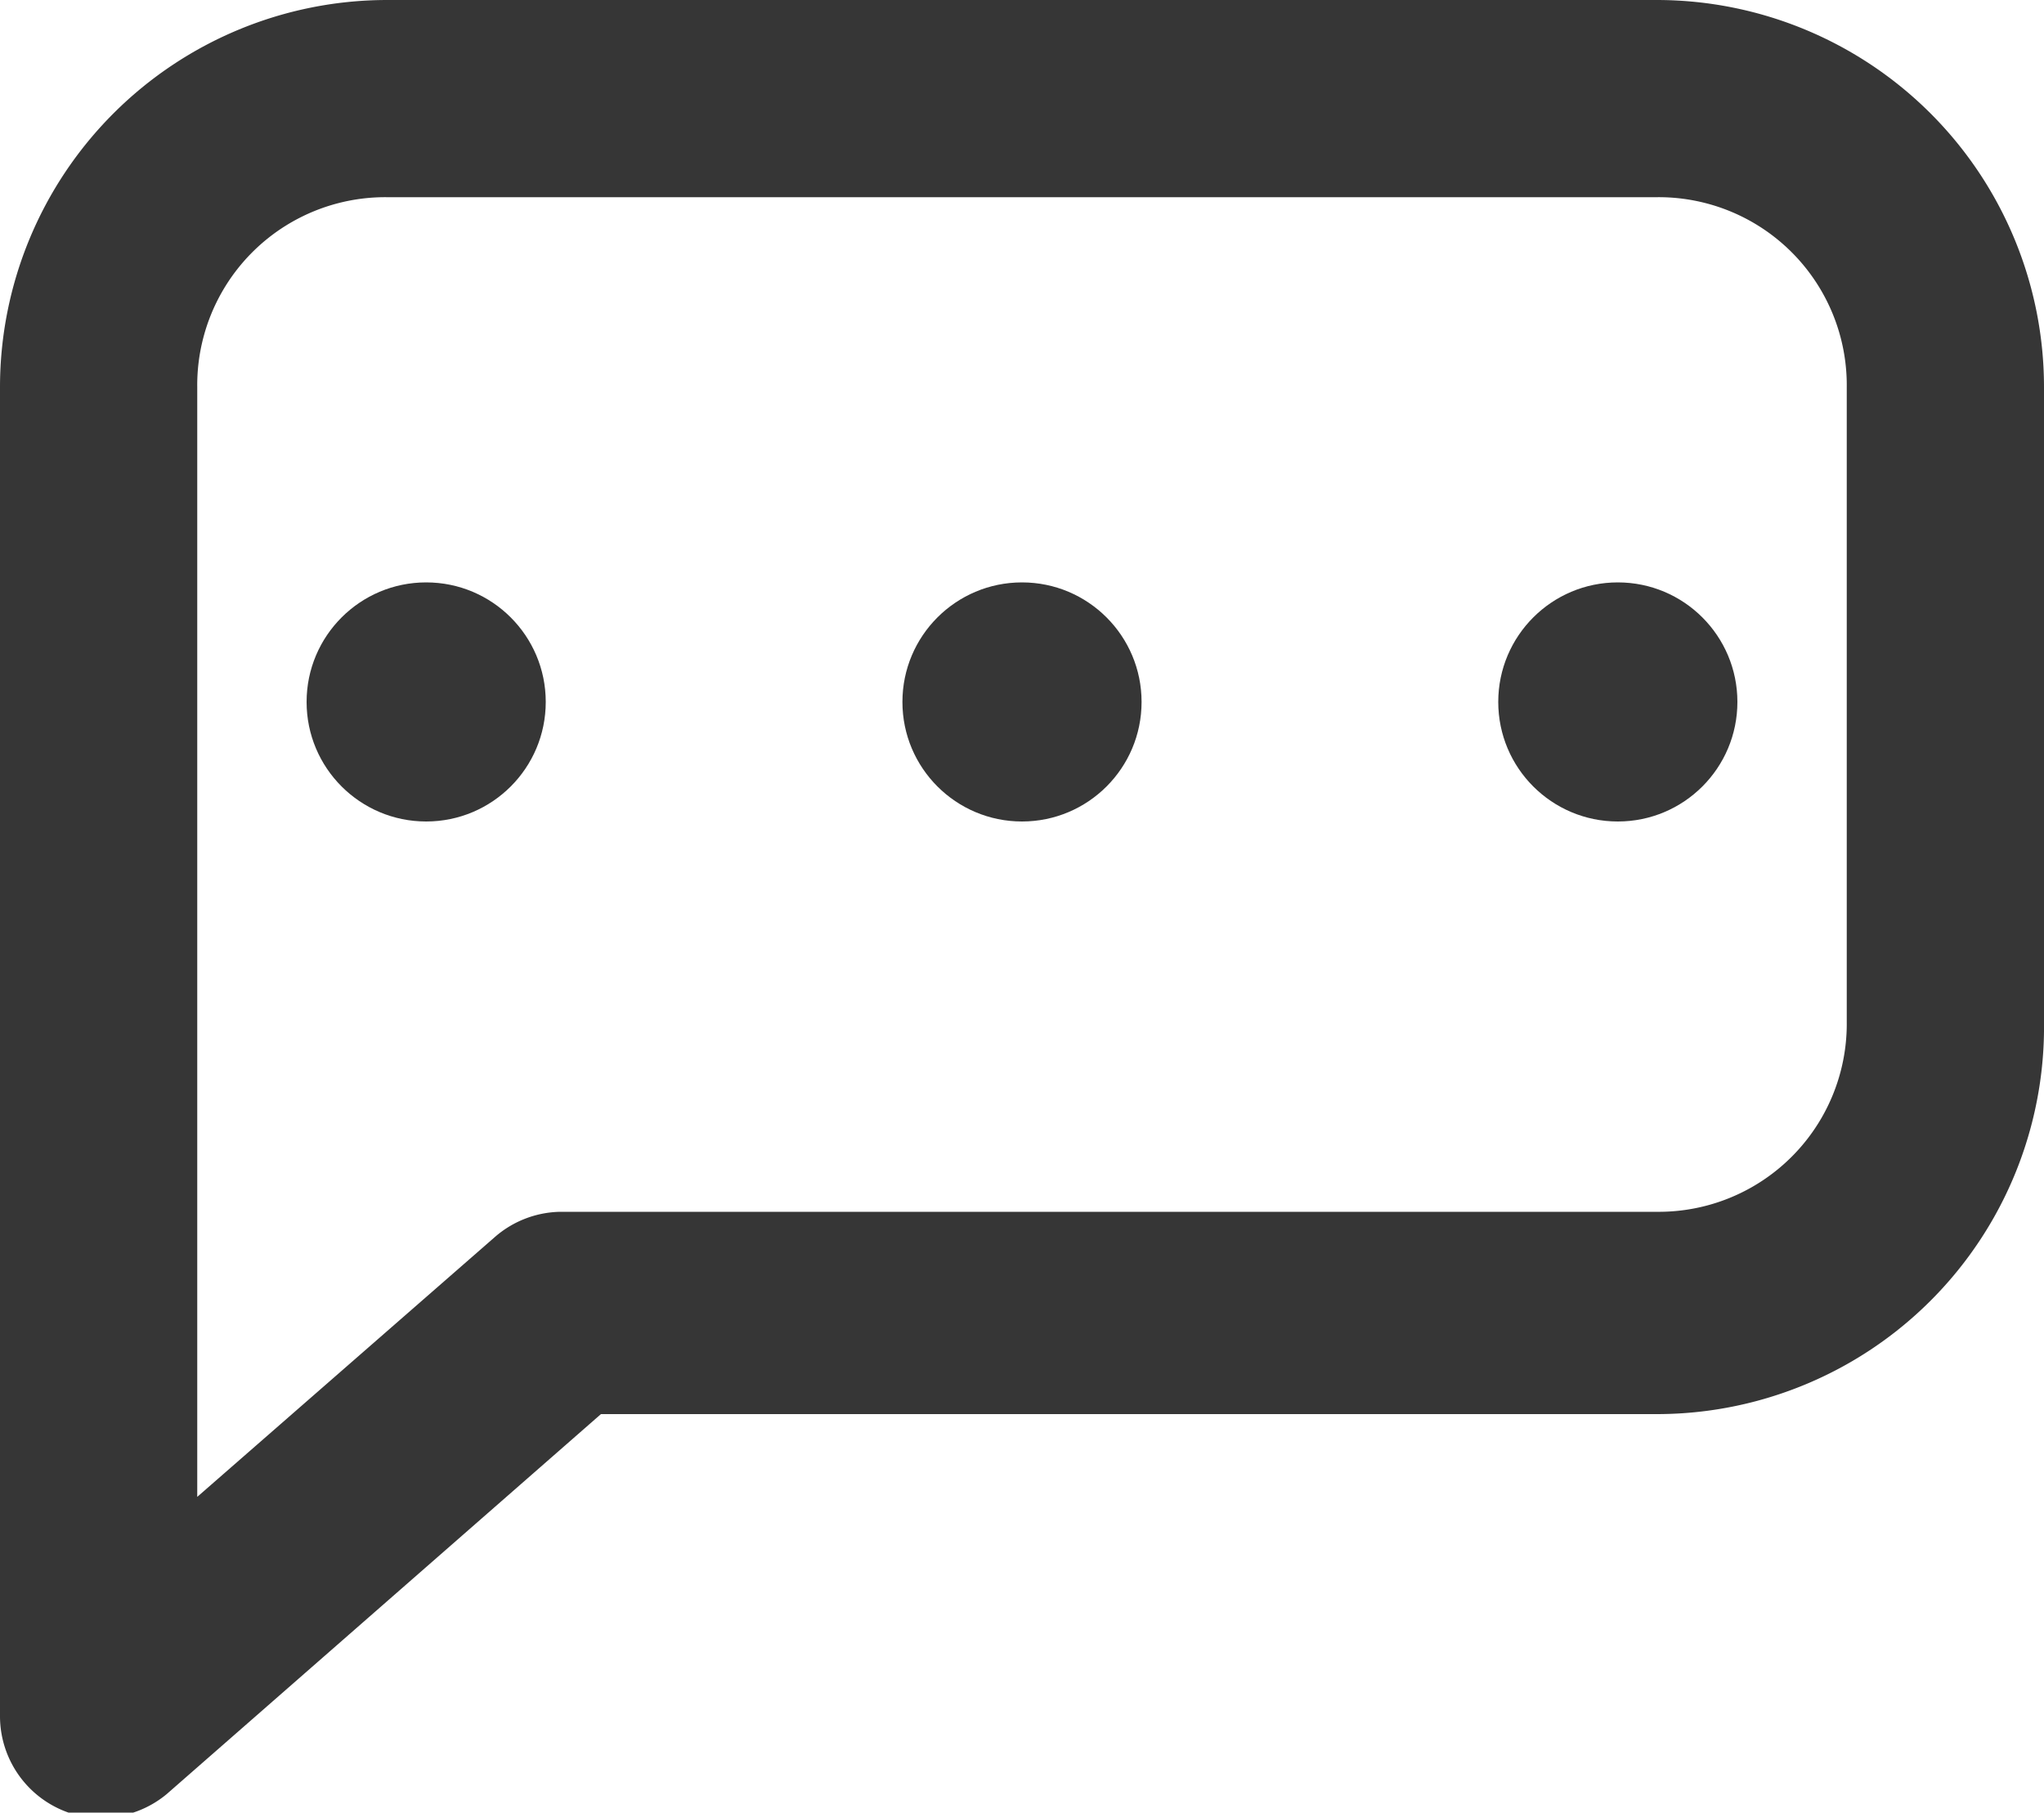 <svg xmlns="http://www.w3.org/2000/svg" viewBox="0 0 20 17.74"><defs><style>.cls-1{fill:#363636;}</style></defs><title>comentarios</title><g id="Layer_2" data-name="Layer 2"><g id="Camada_1" data-name="Camada 1"><path class="cls-1" d="M16.21,0H3.79A3.79,3.79,0,0,0,0,3.79v13a1,1,0,0,0,.89,1H1a1,1,0,0,0,.63-.23l4.25-3.72H16.21A3.79,3.79,0,0,0,20,10V3.79A3.79,3.79,0,0,0,16.21,0Zm1.86,3.79V10a1.84,1.84,0,0,1-1.86,1.86H5.48a1,1,0,0,0-.63.24L1.93,14.65V3.79A1.84,1.84,0,0,1,3.79,1.93H16.21A1.84,1.84,0,0,1,18.07,3.79Z"/><circle class="cls-1" cx="4.17" cy="6.87" r="1.17"/><circle class="cls-1" cx="15.83" cy="6.87" r="1.17"/><circle class="cls-1" cx="10" cy="6.87" r="1.17"/></g></g></svg>